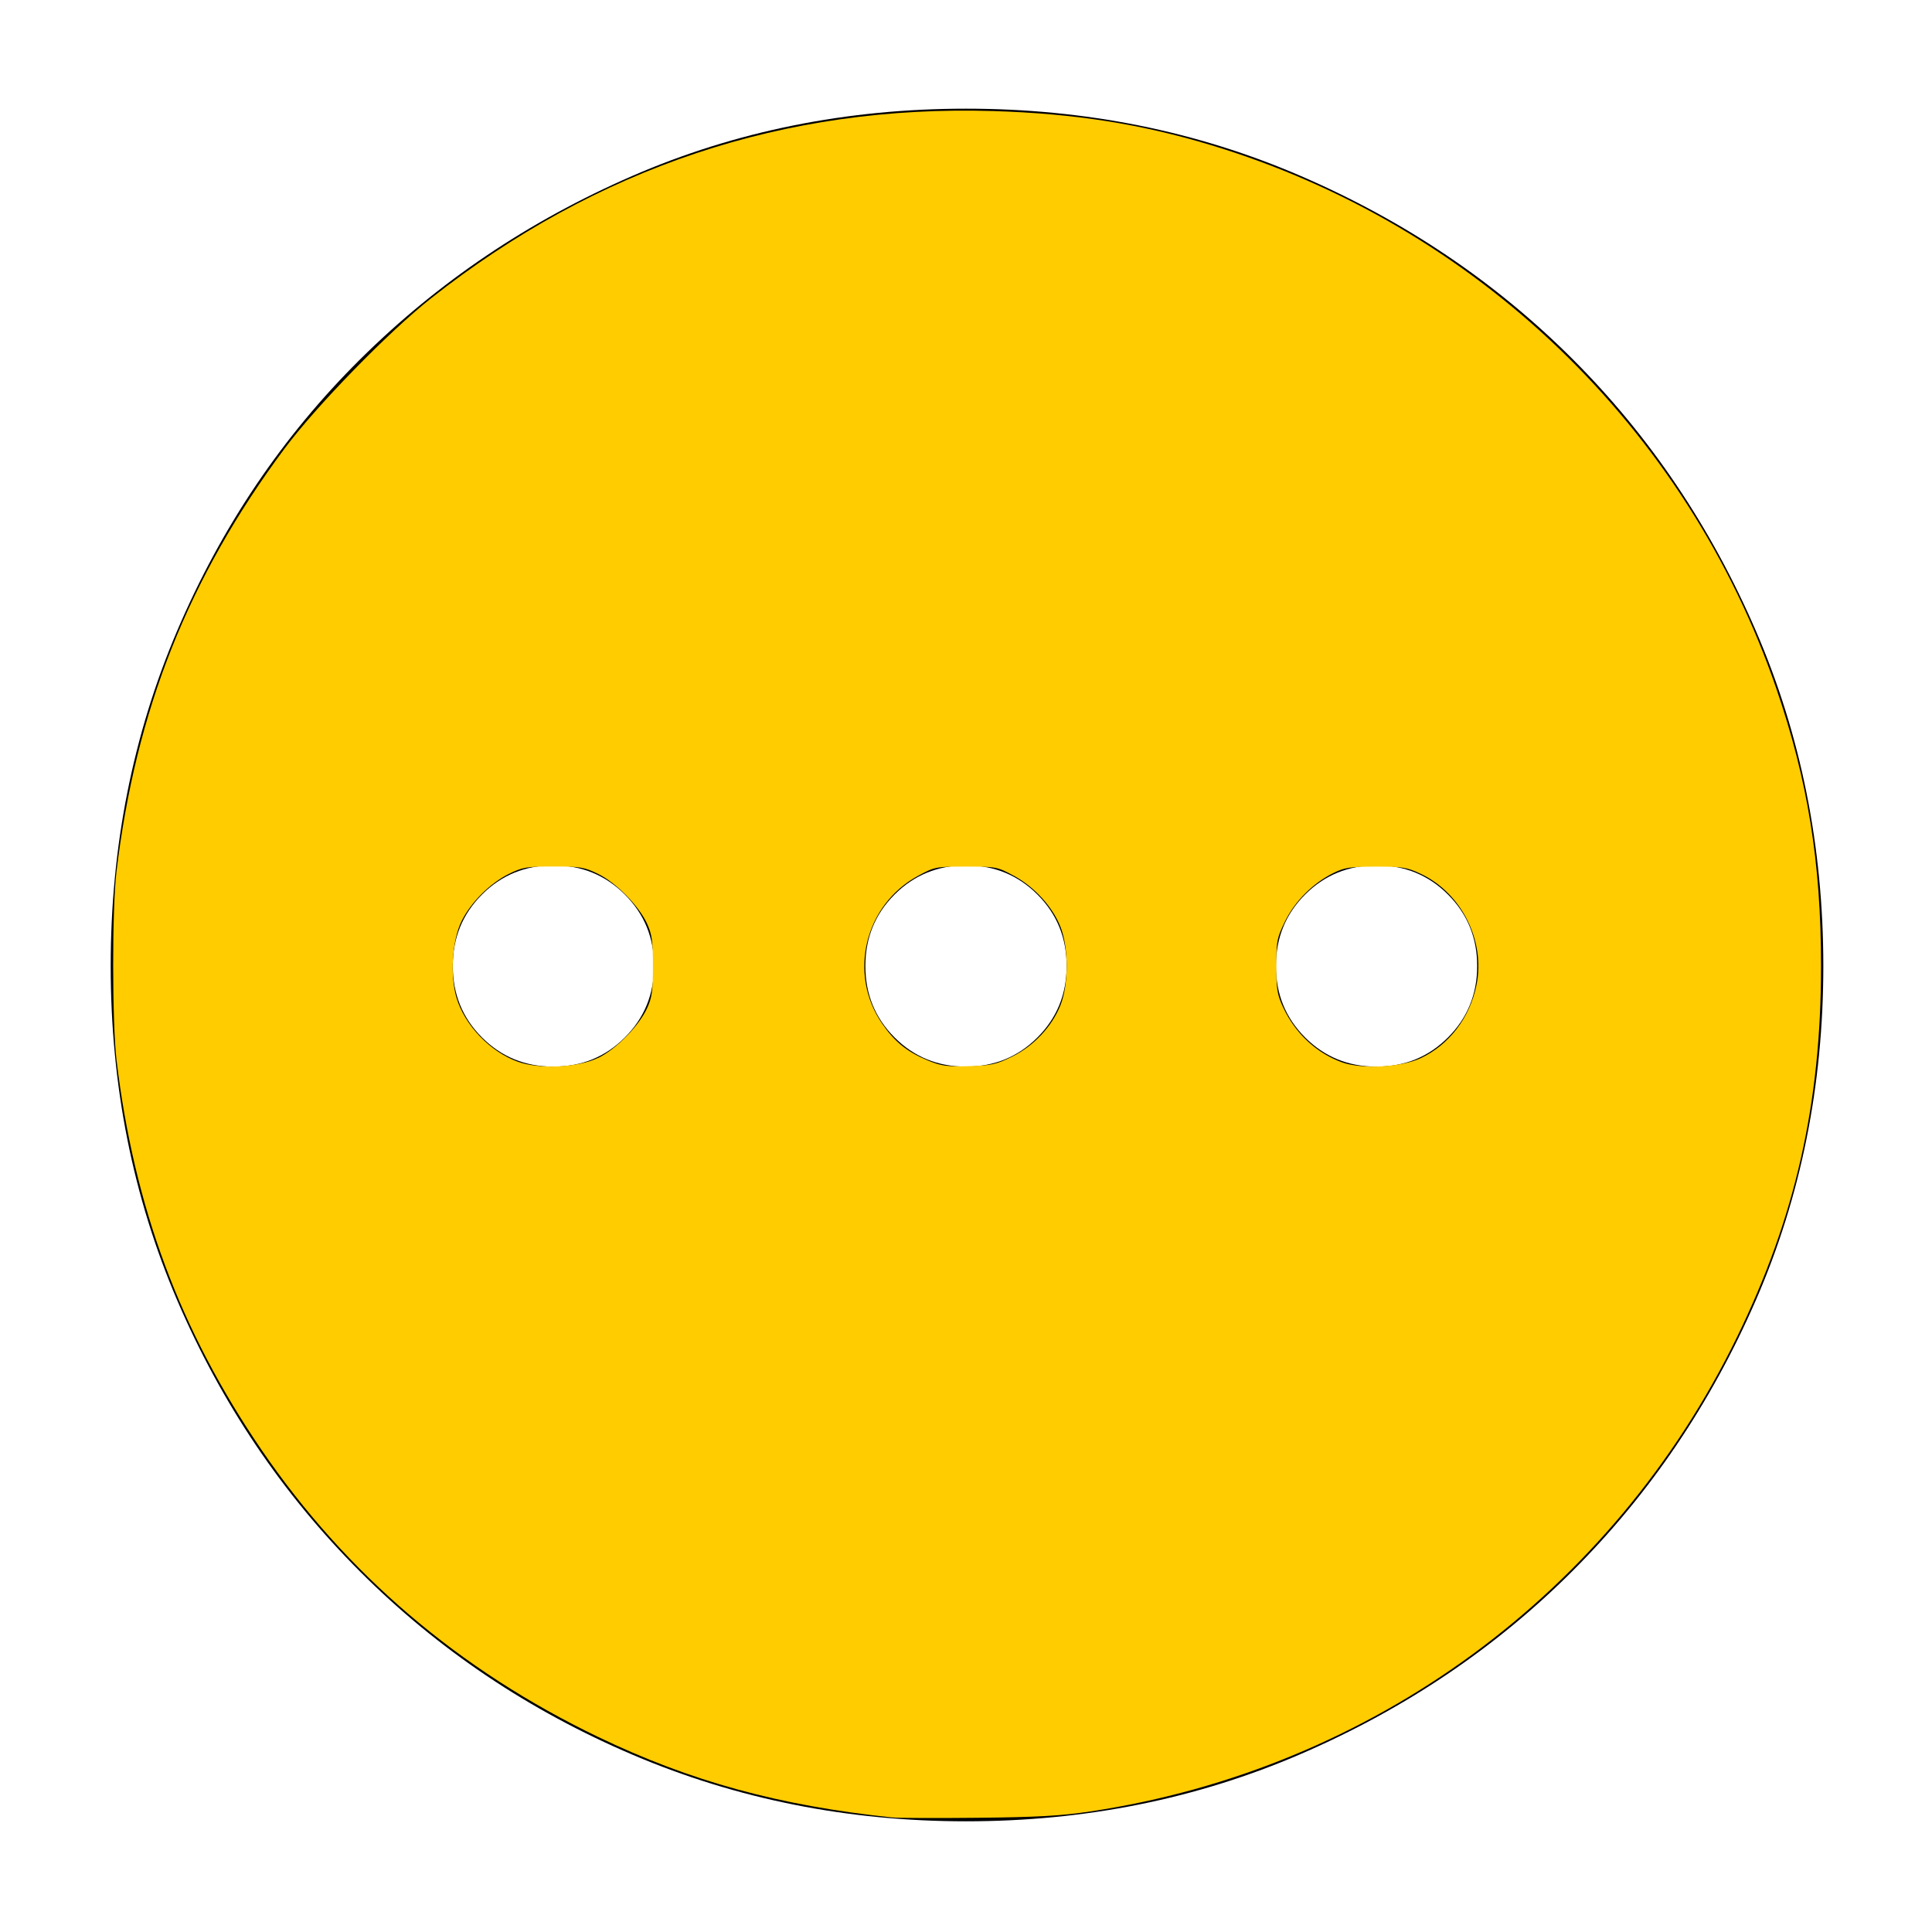 <?xml version="1.0" encoding="UTF-8" standalone="no"?>
<svg
   height="48"
   width="48"
   version="1.1"
   id="svg4"
   sodipodi:docname="queued-alt.svg"
   inkscape:version="1.1.2 (0a00cf5339, 2022-02-04)"
   xmlns:inkscape="http://www.inkscape.org/namespaces/inkscape"
   xmlns:sodipodi="http://sodipodi.sourceforge.net/DTD/sodipodi-0.dtd"
   xmlns="http://www.w3.org/2000/svg"
   xmlns:svg="http://www.w3.org/2000/svg">
  <defs
     id="defs8" />
  <sodipodi:namedview
     id="namedview6"
     pagecolor="#505050"
     bordercolor="#ffffff"
     borderopacity="1"
     inkscape:pageshadow="0"
     inkscape:pageopacity="0"
     inkscape:pagecheckerboard="1"
     showgrid="false"
     inkscape:zoom="7.4895835"
     inkscape:cx="-1.8025034"
     inkscape:cy="9.6133517"
     inkscape:window-width="2560"
     inkscape:window-height="1403"
     inkscape:window-x="1440"
     inkscape:window-y="503"
     inkscape:window-maximized="1"
     inkscape:current-layer="svg4" />
  <path
     d="M13.75 26.5q1.05 0 1.775-.725.725-.725.725-1.775 0-1.05-.725-1.775-.725-.725-1.775-.725-1.05 0-1.775.725-.725.725-.725 1.775 0 1.05.725 1.775.725.725 1.775.725Zm10.25 0q1.05 0 1.775-.725.725-.725.725-1.775 0-1.05-.725-1.775Q25.05 21.5 24 21.5q-1.05 0-1.775.725Q21.5 22.95 21.5 24q0 1.05.725 1.775.725.725 1.775.725Zm10.2 0q1.05 0 1.775-.725.725-.725.725-1.775 0-1.05-.725-1.775-.725-.725-1.775-.725-1.05 0-1.775.725Q31.7 22.95 31.7 24q0 1.05.725 1.775.725.725 1.775.725ZM24 45.25q-4.4 0-8.275-1.65T8.95 39.05q-2.9-2.9-4.55-6.75T2.75 24q0-4.45 1.65-8.325 1.65-3.875 4.55-6.75t6.75-4.55Q19.55 2.7 24 2.7q4.45 0 8.325 1.675 3.875 1.675 6.75 4.55t4.55 6.75Q45.3 19.55 45.3 24q0 4.45-1.675 8.3-1.675 3.85-4.55 6.725-2.875 2.875-6.75 4.55Q28.45 45.25 24 45.25Z"
     id="path2" />
  <path
     style="fill:#ffcc00;stroke-width:0.067;fill-opacity:1"
     d="M 22.164,45.154 C 19.359,44.86 17.16,44.258 14.862,43.154 11.401,41.49 8.601,39.102 6.495,36.017 4.471,33.05 3.332,29.987 2.895,26.337 2.786,25.419 2.784,22.569 2.893,21.663 3.374,17.648 4.68,14.359 7.067,11.149 7.858,10.086 9.648,8.25 10.709,7.412 14.836,4.158 19.499,2.603 24.668,2.759 c 2.017,0.061 3.66,0.317 5.406,0.843 6.592,1.986 11.838,7.028 14.061,13.514 0.778,2.271 1.108,4.318 1.108,6.884 0,3.424 -0.638,6.24 -2.086,9.215 -3.094,6.355 -9.069,10.739 -16.07,11.79 -0.719,0.108 -1.318,0.142 -2.786,0.157 -1.028,0.011 -1.989,0.007 -2.136,-0.008 z M 14.863,26.284 c 0.445,-0.218 1.008,-0.79 1.213,-1.233 0.123,-0.266 0.146,-0.436 0.146,-1.052 0,-0.615 -0.024,-0.786 -0.146,-1.052 -0.204,-0.443 -0.768,-1.015 -1.215,-1.235 -0.34,-0.167 -0.443,-0.184 -1.109,-0.184 -0.664,0 -0.77,0.017 -1.104,0.181 -0.47,0.231 -0.954,0.713 -1.182,1.18 -0.23,0.471 -0.288,1.334 -0.127,1.89 0.2,0.687 0.838,1.355 1.533,1.602 0.534,0.19 1.496,0.142 1.99,-0.099 z m 10.287,-0.034 c 0.536,-0.264 0.989,-0.749 1.199,-1.282 0.203,-0.515 0.203,-1.421 0,-1.936 C 26.153,22.531 25.703,22.037 25.191,21.759 24.779,21.536 24.748,21.53 24,21.53 c -0.748,0 -0.779,0.006 -1.191,0.229 -1.325,0.718 -1.744,2.437 -0.894,3.671 0.31,0.451 0.616,0.699 1.123,0.911 0.342,0.143 0.479,0.163 1.03,0.147 0.564,-0.016 0.686,-0.043 1.082,-0.238 z m 10.145,0.041 c 0.707,-0.331 1.219,-1 1.387,-1.813 0.227,-1.101 -0.37,-2.293 -1.387,-2.77 -0.34,-0.16 -0.457,-0.178 -1.115,-0.177 -0.636,8.21e-4 -0.777,0.022 -1.053,0.159 -0.504,0.249 -0.951,0.695 -1.198,1.195 -0.203,0.413 -0.219,0.493 -0.219,1.114 0,0.581 0.023,0.718 0.174,1.039 0.3,0.639 0.828,1.129 1.462,1.357 0.484,0.174 1.466,0.122 1.949,-0.104 z"
     id="path84" />
</svg>

